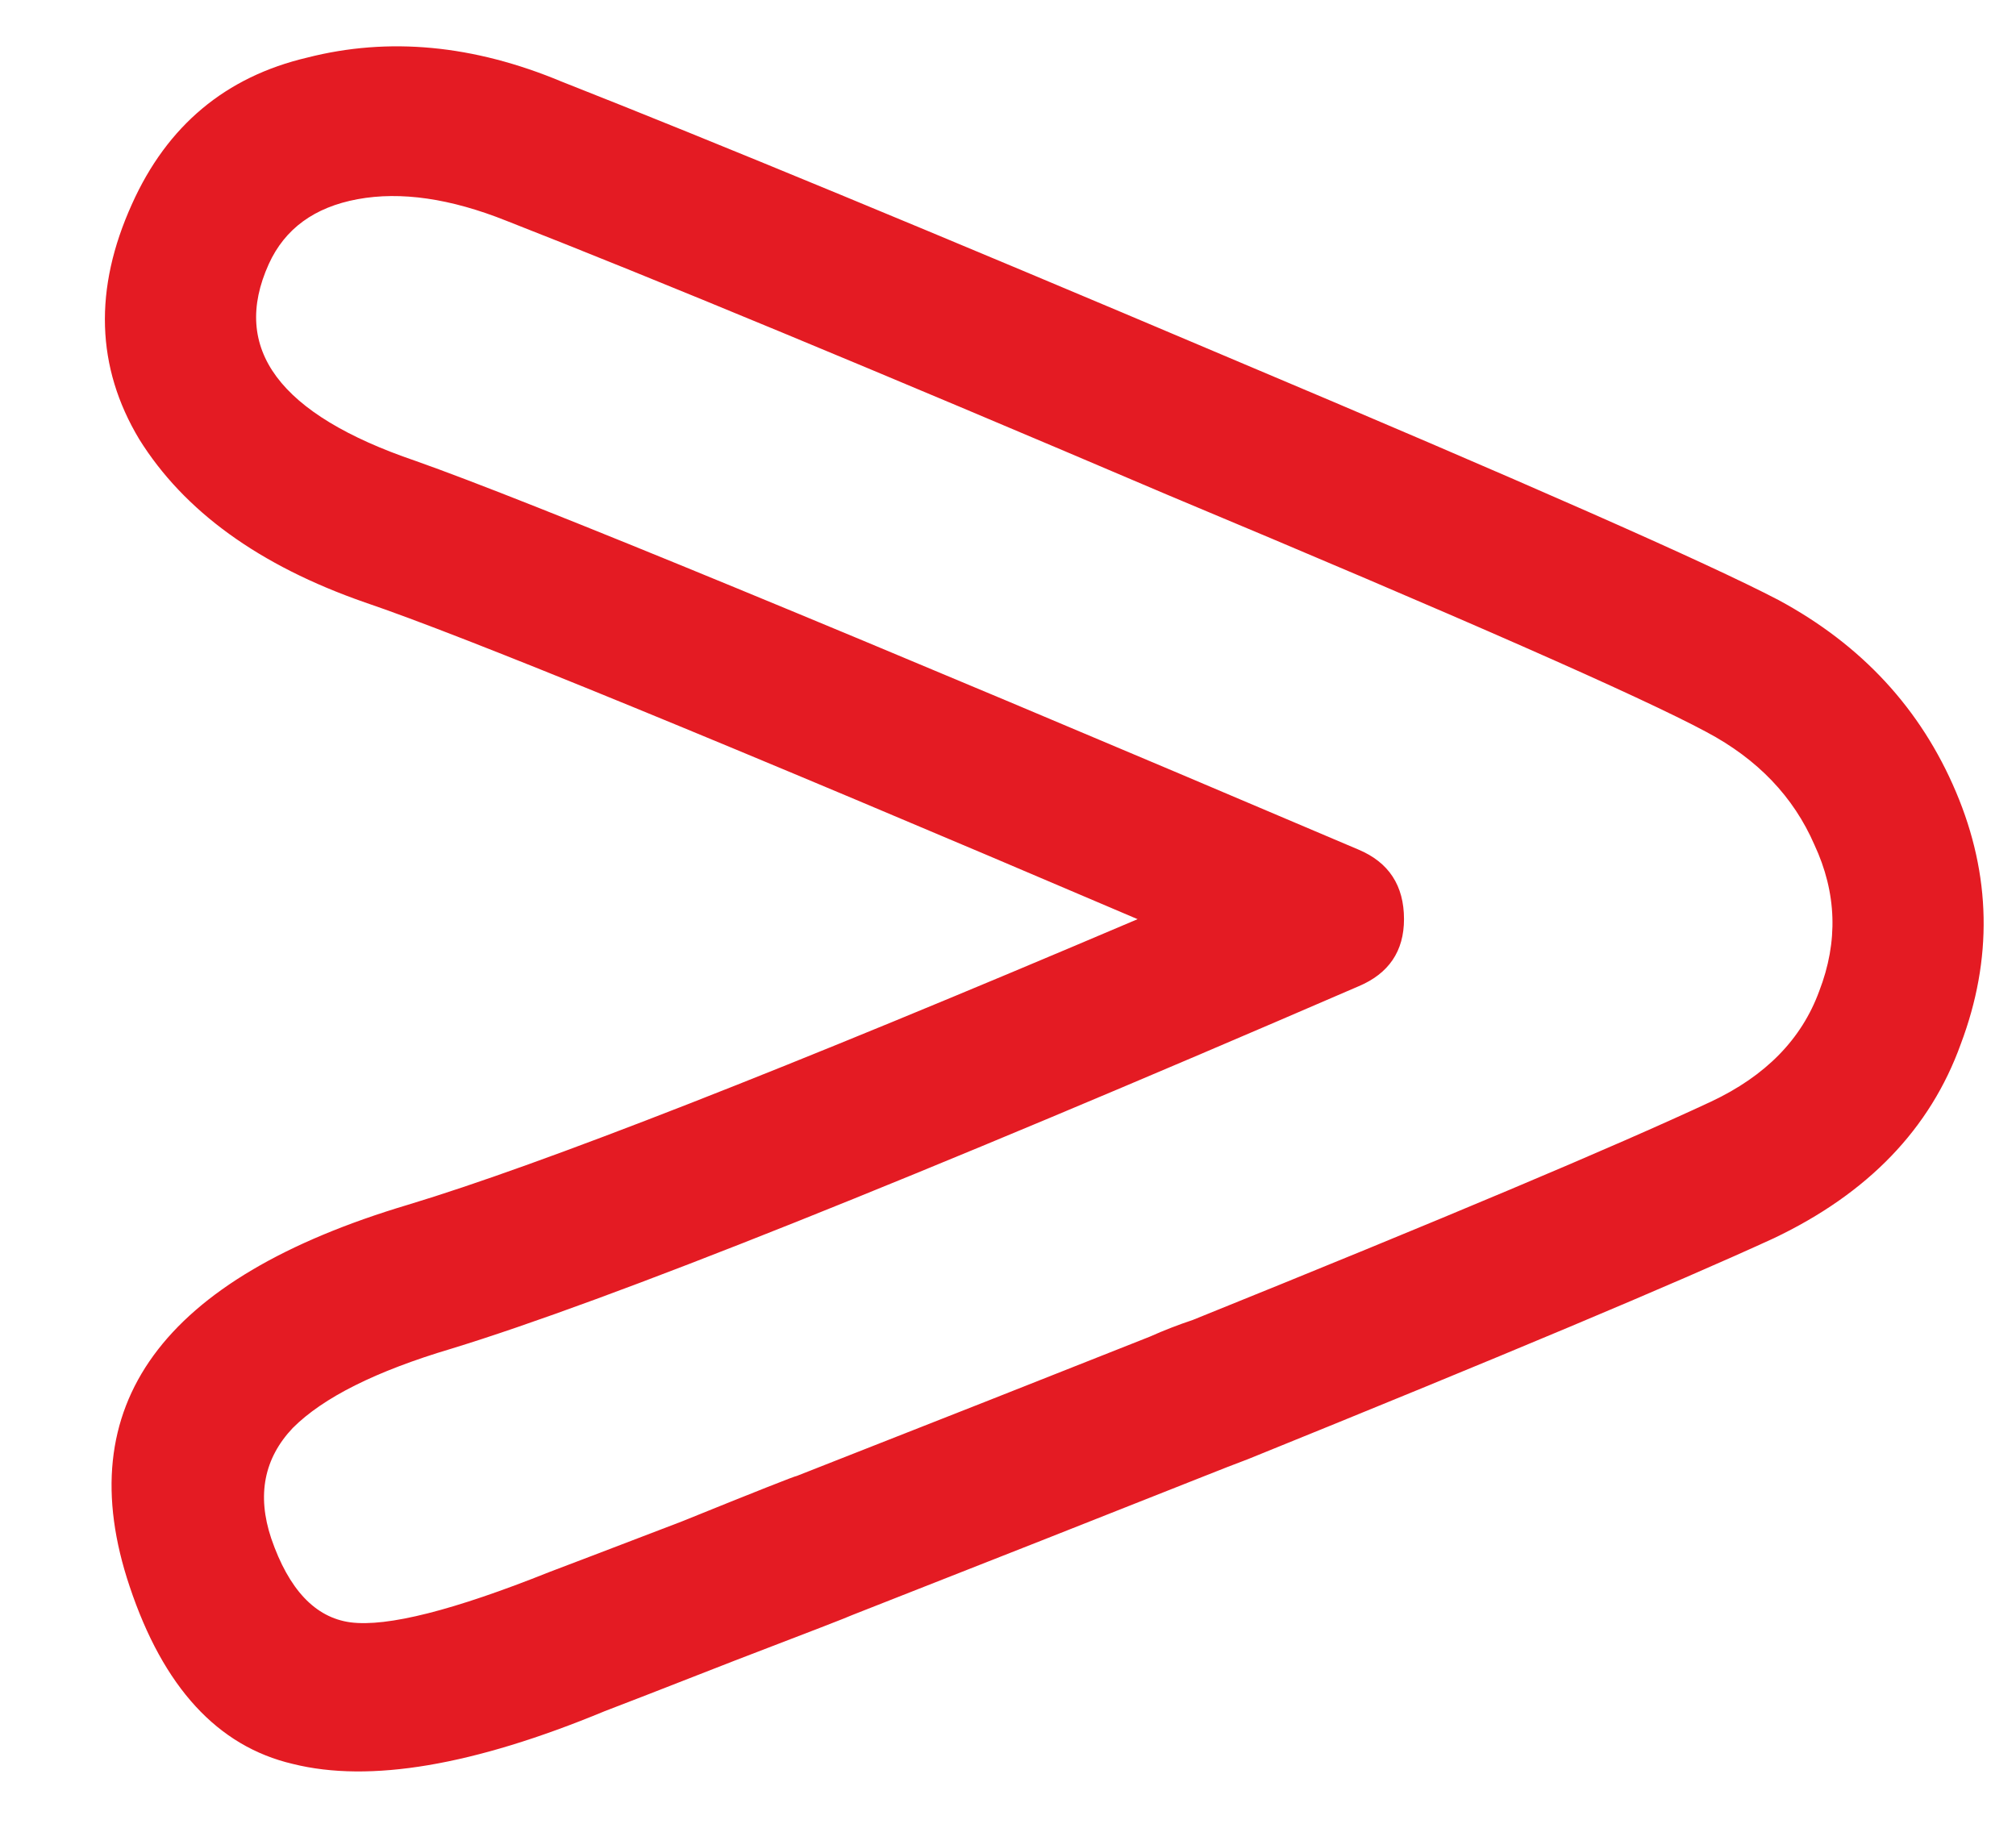 <svg width="21" height="19" viewBox="0 0 21 19" fill="none" xmlns="http://www.w3.org/2000/svg">
<path d="M3.8 6.275C2.7 5.892 1.917 5.325 1.45 4.575C1 3.825 0.975 3.008 1.375 2.125C1.742 1.308 2.35 0.8 3.2 0.6C4.05 0.383 4.933 0.467 5.85 0.85C7.417 1.467 9.733 2.425 12.8 3.725C15.883 5.025 17.792 5.867 18.525 6.25C19.392 6.717 20.008 7.383 20.375 8.25C20.742 9.117 20.758 9.992 20.425 10.875C20.108 11.758 19.458 12.433 18.475 12.9C17.458 13.367 15.633 14.133 13 15.2C12.867 15.25 12.717 15.308 12.55 15.375C11.5 15.792 10.275 16.275 8.875 16.825C8.842 16.842 8.433 17 7.65 17.3C6.883 17.6 6.433 17.775 6.3 17.825C4.933 18.392 3.85 18.575 3.05 18.375C2.267 18.192 1.7 17.575 1.35 16.525C0.717 14.642 1.683 13.317 4.25 12.55C5.633 12.133 8.167 11.142 11.85 9.575C7.517 7.725 4.833 6.625 3.8 6.275ZM17.775 7.625C17.092 7.258 15.217 6.433 12.15 5.15C9.1 3.85 6.808 2.9 5.275 2.3C4.692 2.067 4.175 1.992 3.725 2.075C3.275 2.158 2.967 2.383 2.8 2.75C2.4 3.633 2.908 4.317 4.325 4.8C5.508 5.217 8.783 6.567 14.15 8.85C14.467 8.983 14.625 9.225 14.625 9.575C14.625 9.908 14.467 10.142 14.15 10.275C9.483 12.292 6.333 13.55 4.7 14.05C3.917 14.283 3.367 14.558 3.05 14.875C2.75 15.192 2.675 15.575 2.825 16.025C3.008 16.558 3.283 16.85 3.65 16.9C4.033 16.95 4.725 16.775 5.725 16.375C5.858 16.325 6.317 16.15 7.1 15.85C7.883 15.533 8.283 15.375 8.3 15.375C9.7 14.825 10.925 14.342 11.975 13.925C12.125 13.858 12.275 13.8 12.425 13.75C15.025 12.7 16.825 11.942 17.825 11.475C18.392 11.208 18.767 10.825 18.95 10.325C19.15 9.808 19.133 9.3 18.9 8.8C18.683 8.3 18.308 7.908 17.775 7.625Z" fill="#E41B23"/>
</svg>
